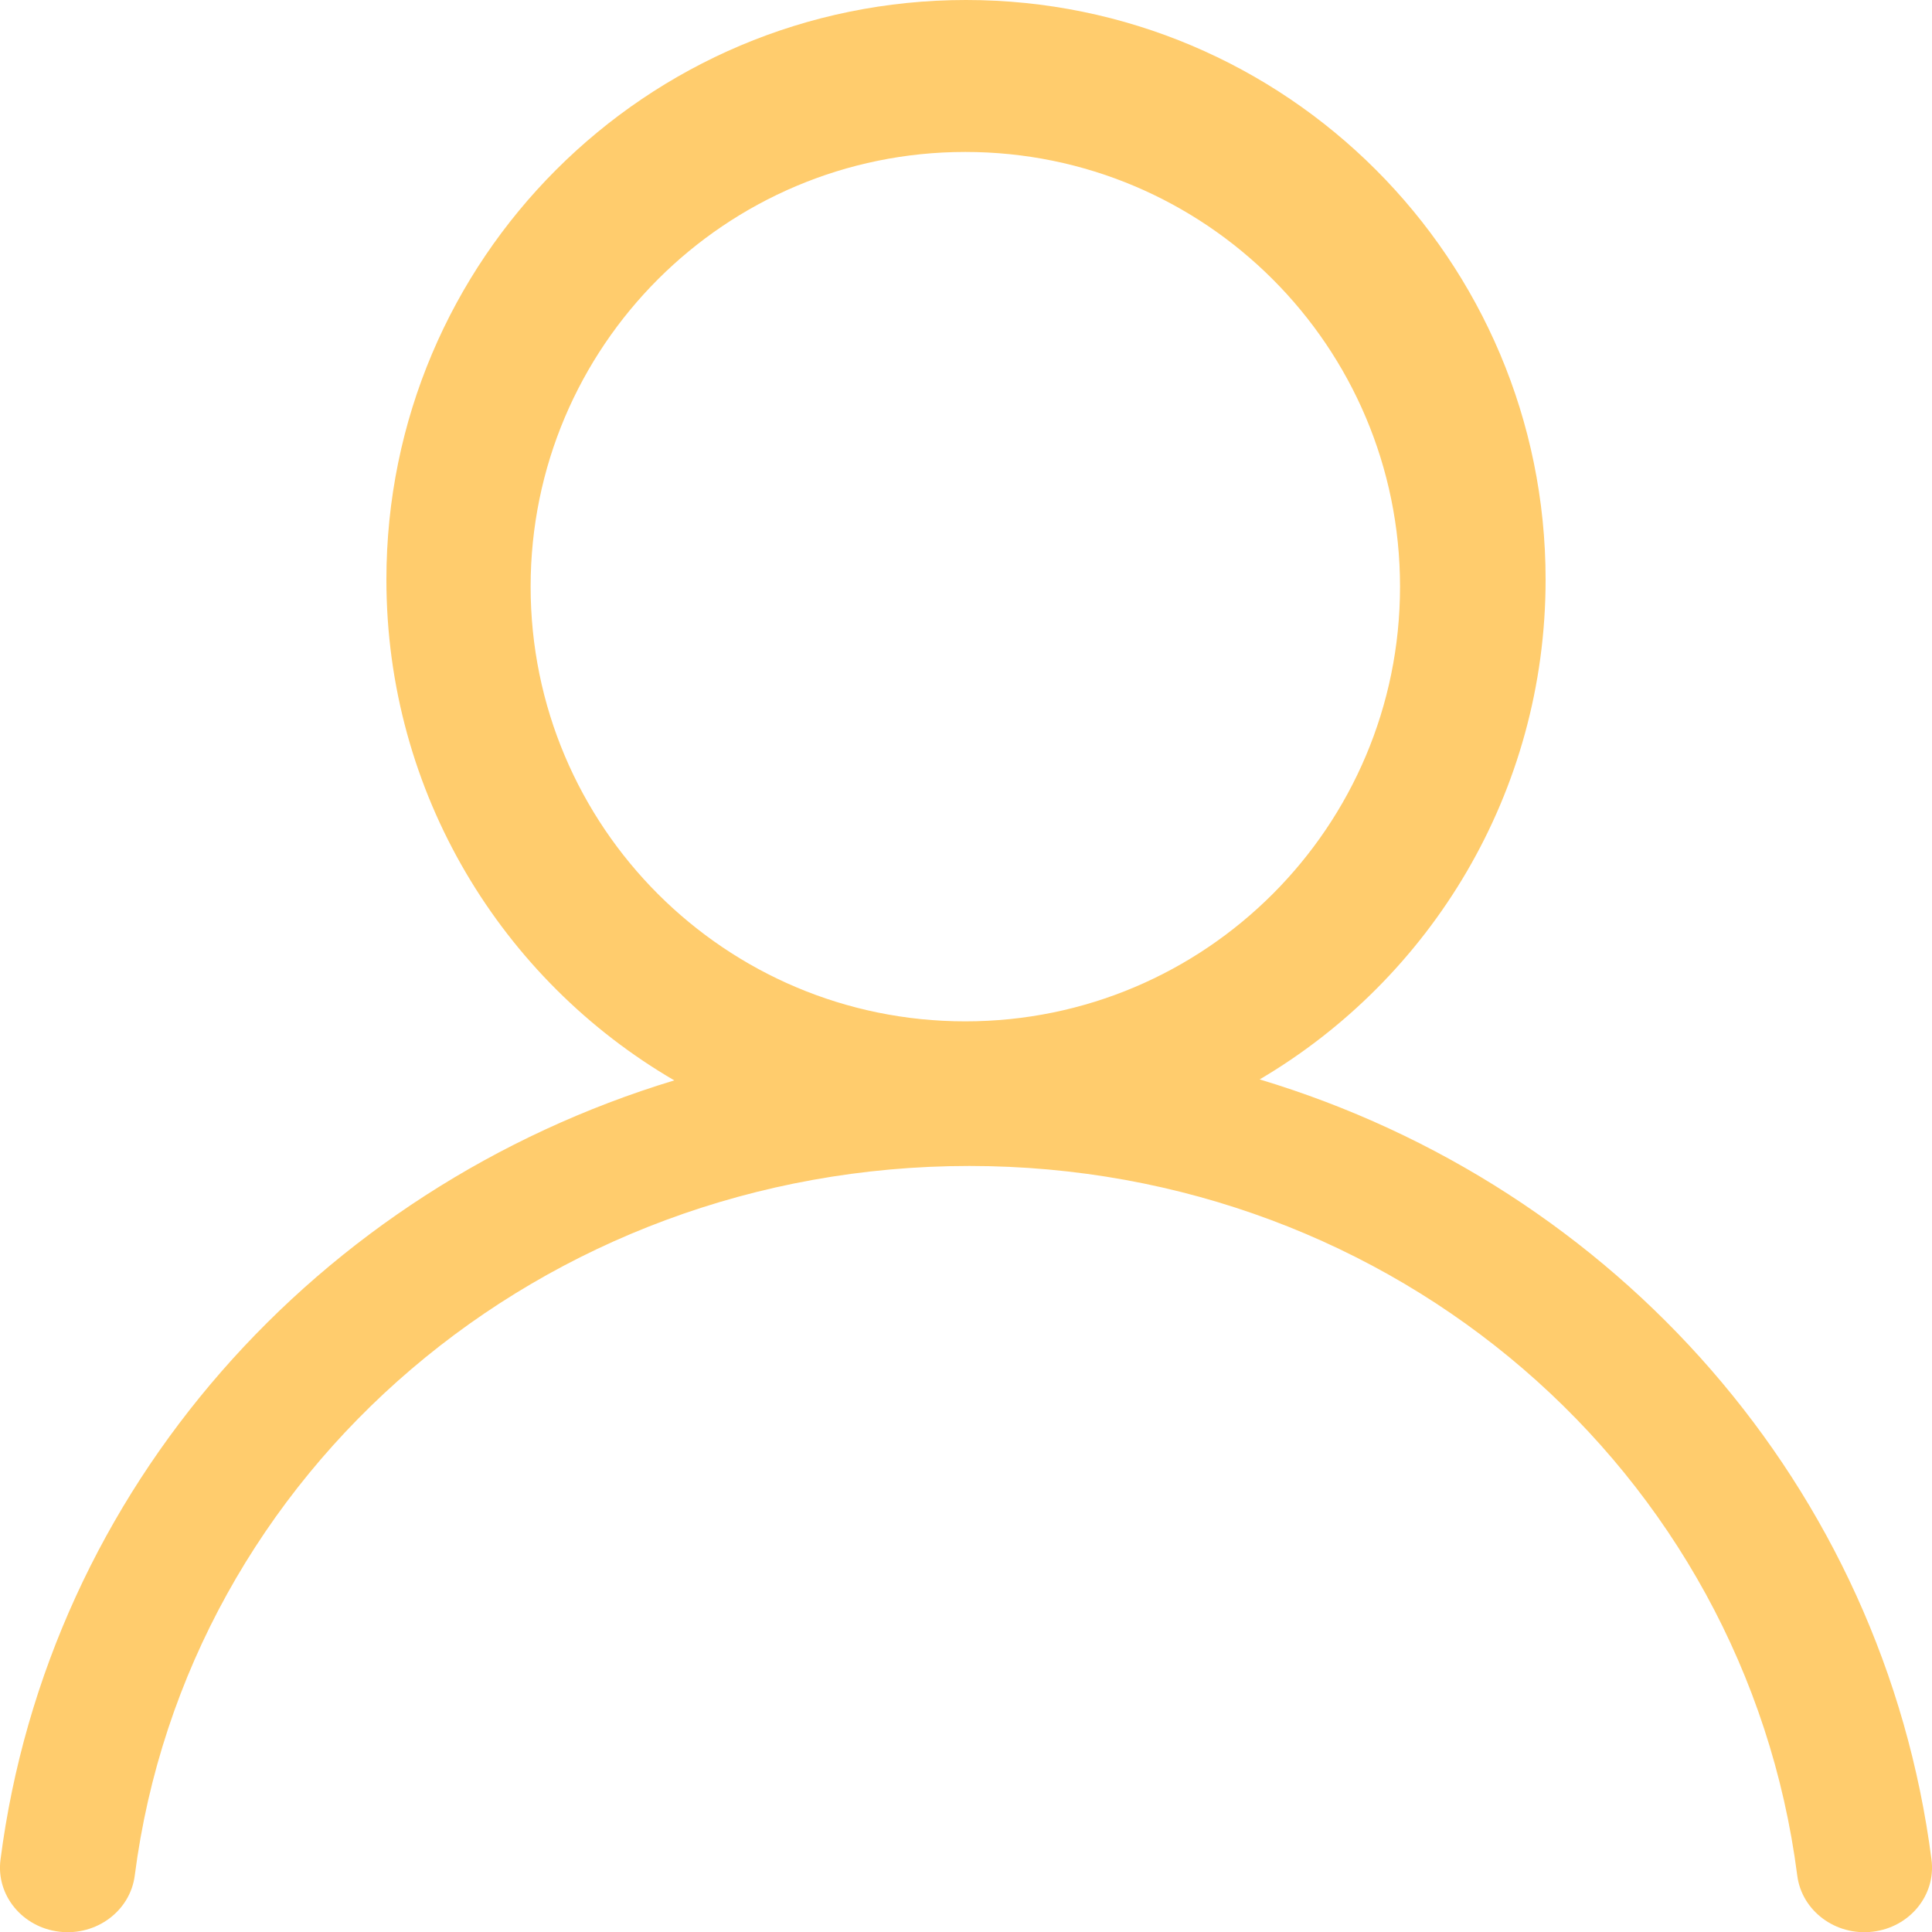 <!-- Uploaded to: SVG Repo, www.svgrepo.com, Transformed by: SVG Repo Mixer Tools -->
<svg width="800px" height="800px" viewBox="0 0 20 20" xmlns="http://www.w3.org/2000/svg">
  <path fill="#FFCC6D" d="M9.993,10.573 C12.478,10.573 14.493,8.558 14.493,6.073 C14.493,3.588 12.478,1.573 9.993,1.573 C7.508,1.573 5.493,3.588 5.493,6.073 C5.493,8.558 7.508,10.573 9.993,10.573 Z M10,0 C13.314,0 16,2.686 16,6 C16,8.204 14.811,10.131 13.04,11.174 C16.728,12.283 19.498,15.392 19.995,19.252 C20.042,19.619 19.769,19.952 19.385,19.997 C19.002,20.042 18.652,19.782 18.605,19.415 C18.066,15.225 14.436,12.07 10.035,12.07 C5.61,12.07 1.934,15.231 1.395,19.415 C1.348,19.782 0.998,20.042 0.615,19.997 C0.231,19.952 -0.042,19.619 0.005,19.252 C0.501,15.408 3.286,12.304 6.98,11.184 C5.197,10.145 4,8.212 4,6 C4,2.686 6.686,0 10,0 Z"/>
</svg>